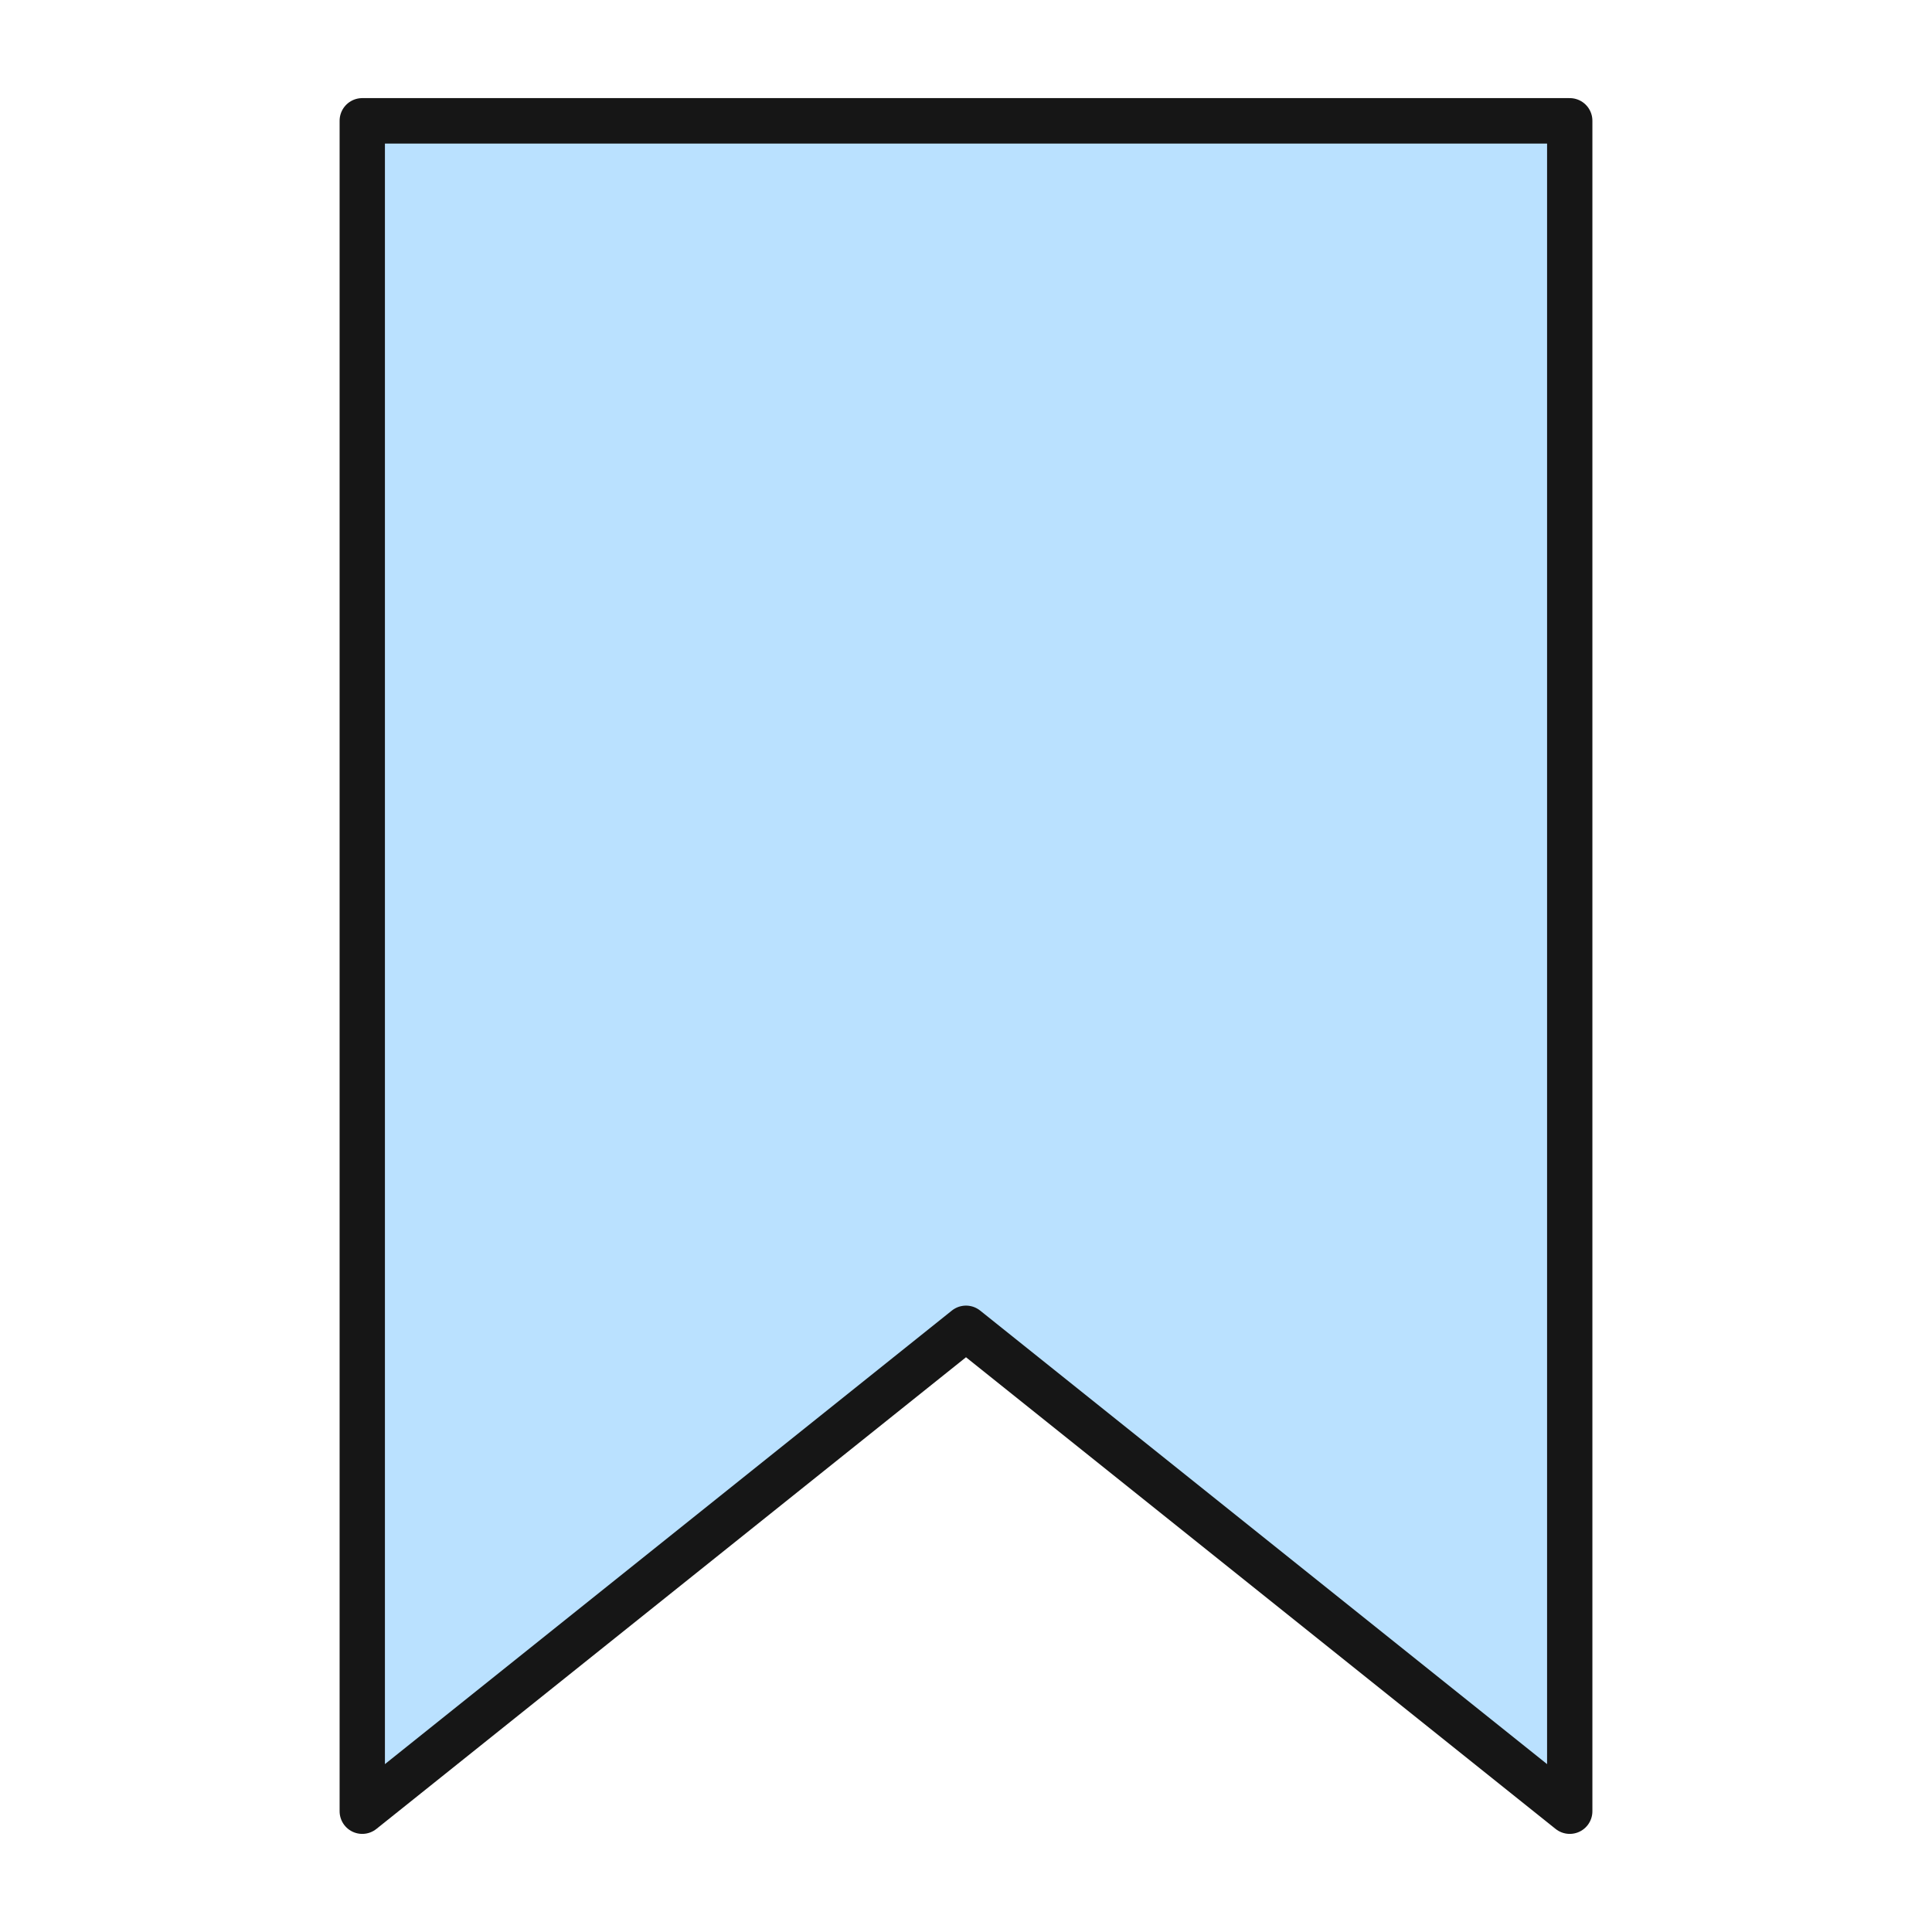 <?xml version="1.0" encoding="utf-8"?>
<!-- Generator: Adobe Illustrator 22.0.1, SVG Export Plug-In . SVG Version: 6.00 Build 0)  -->
<svg version="1.1" id="Layer_1" xmlns="http://www.w3.org/2000/svg" xmlns:xlink="http://www.w3.org/1999/xlink" x="0px" y="0px"
	 width="32px" height="32px" viewBox="0 0 32 32" style="enable-background:new 0 0 32 32;" xml:space="preserve">
<style type="text/css">
	
		.st0{clip-path:url(#SVGID_1_);fill:#BAE1FF;stroke:#161616;stroke-width:0.75;stroke-linecap:round;stroke-linejoin:round;stroke-miterlimit:10;}
</style>
<g>
	<g>
		<defs>
			<polygon id="SVGID_35_" points="6,2 6,30 16,22 26,30 26,2 			"/>
		</defs>
		<use xlink:href="#SVGID_35_"  style="overflow:visible;fill:#BAE1FF;"/>
		<clipPath id="SVGID_1_">
			<use xlink:href="#SVGID_35_"  style="overflow:visible;"/>
		</clipPath>
		<rect x="6" y="2" class="st0" width="20" height="28"/>
		
			<use xlink:href="#SVGID_35_"  style="overflow:visible;fill:none;stroke:#161616;stroke-width:0.75;stroke-linecap:round;stroke-linejoin:round;stroke-miterlimit:10;"/>
	</g>
</g>
</svg>
